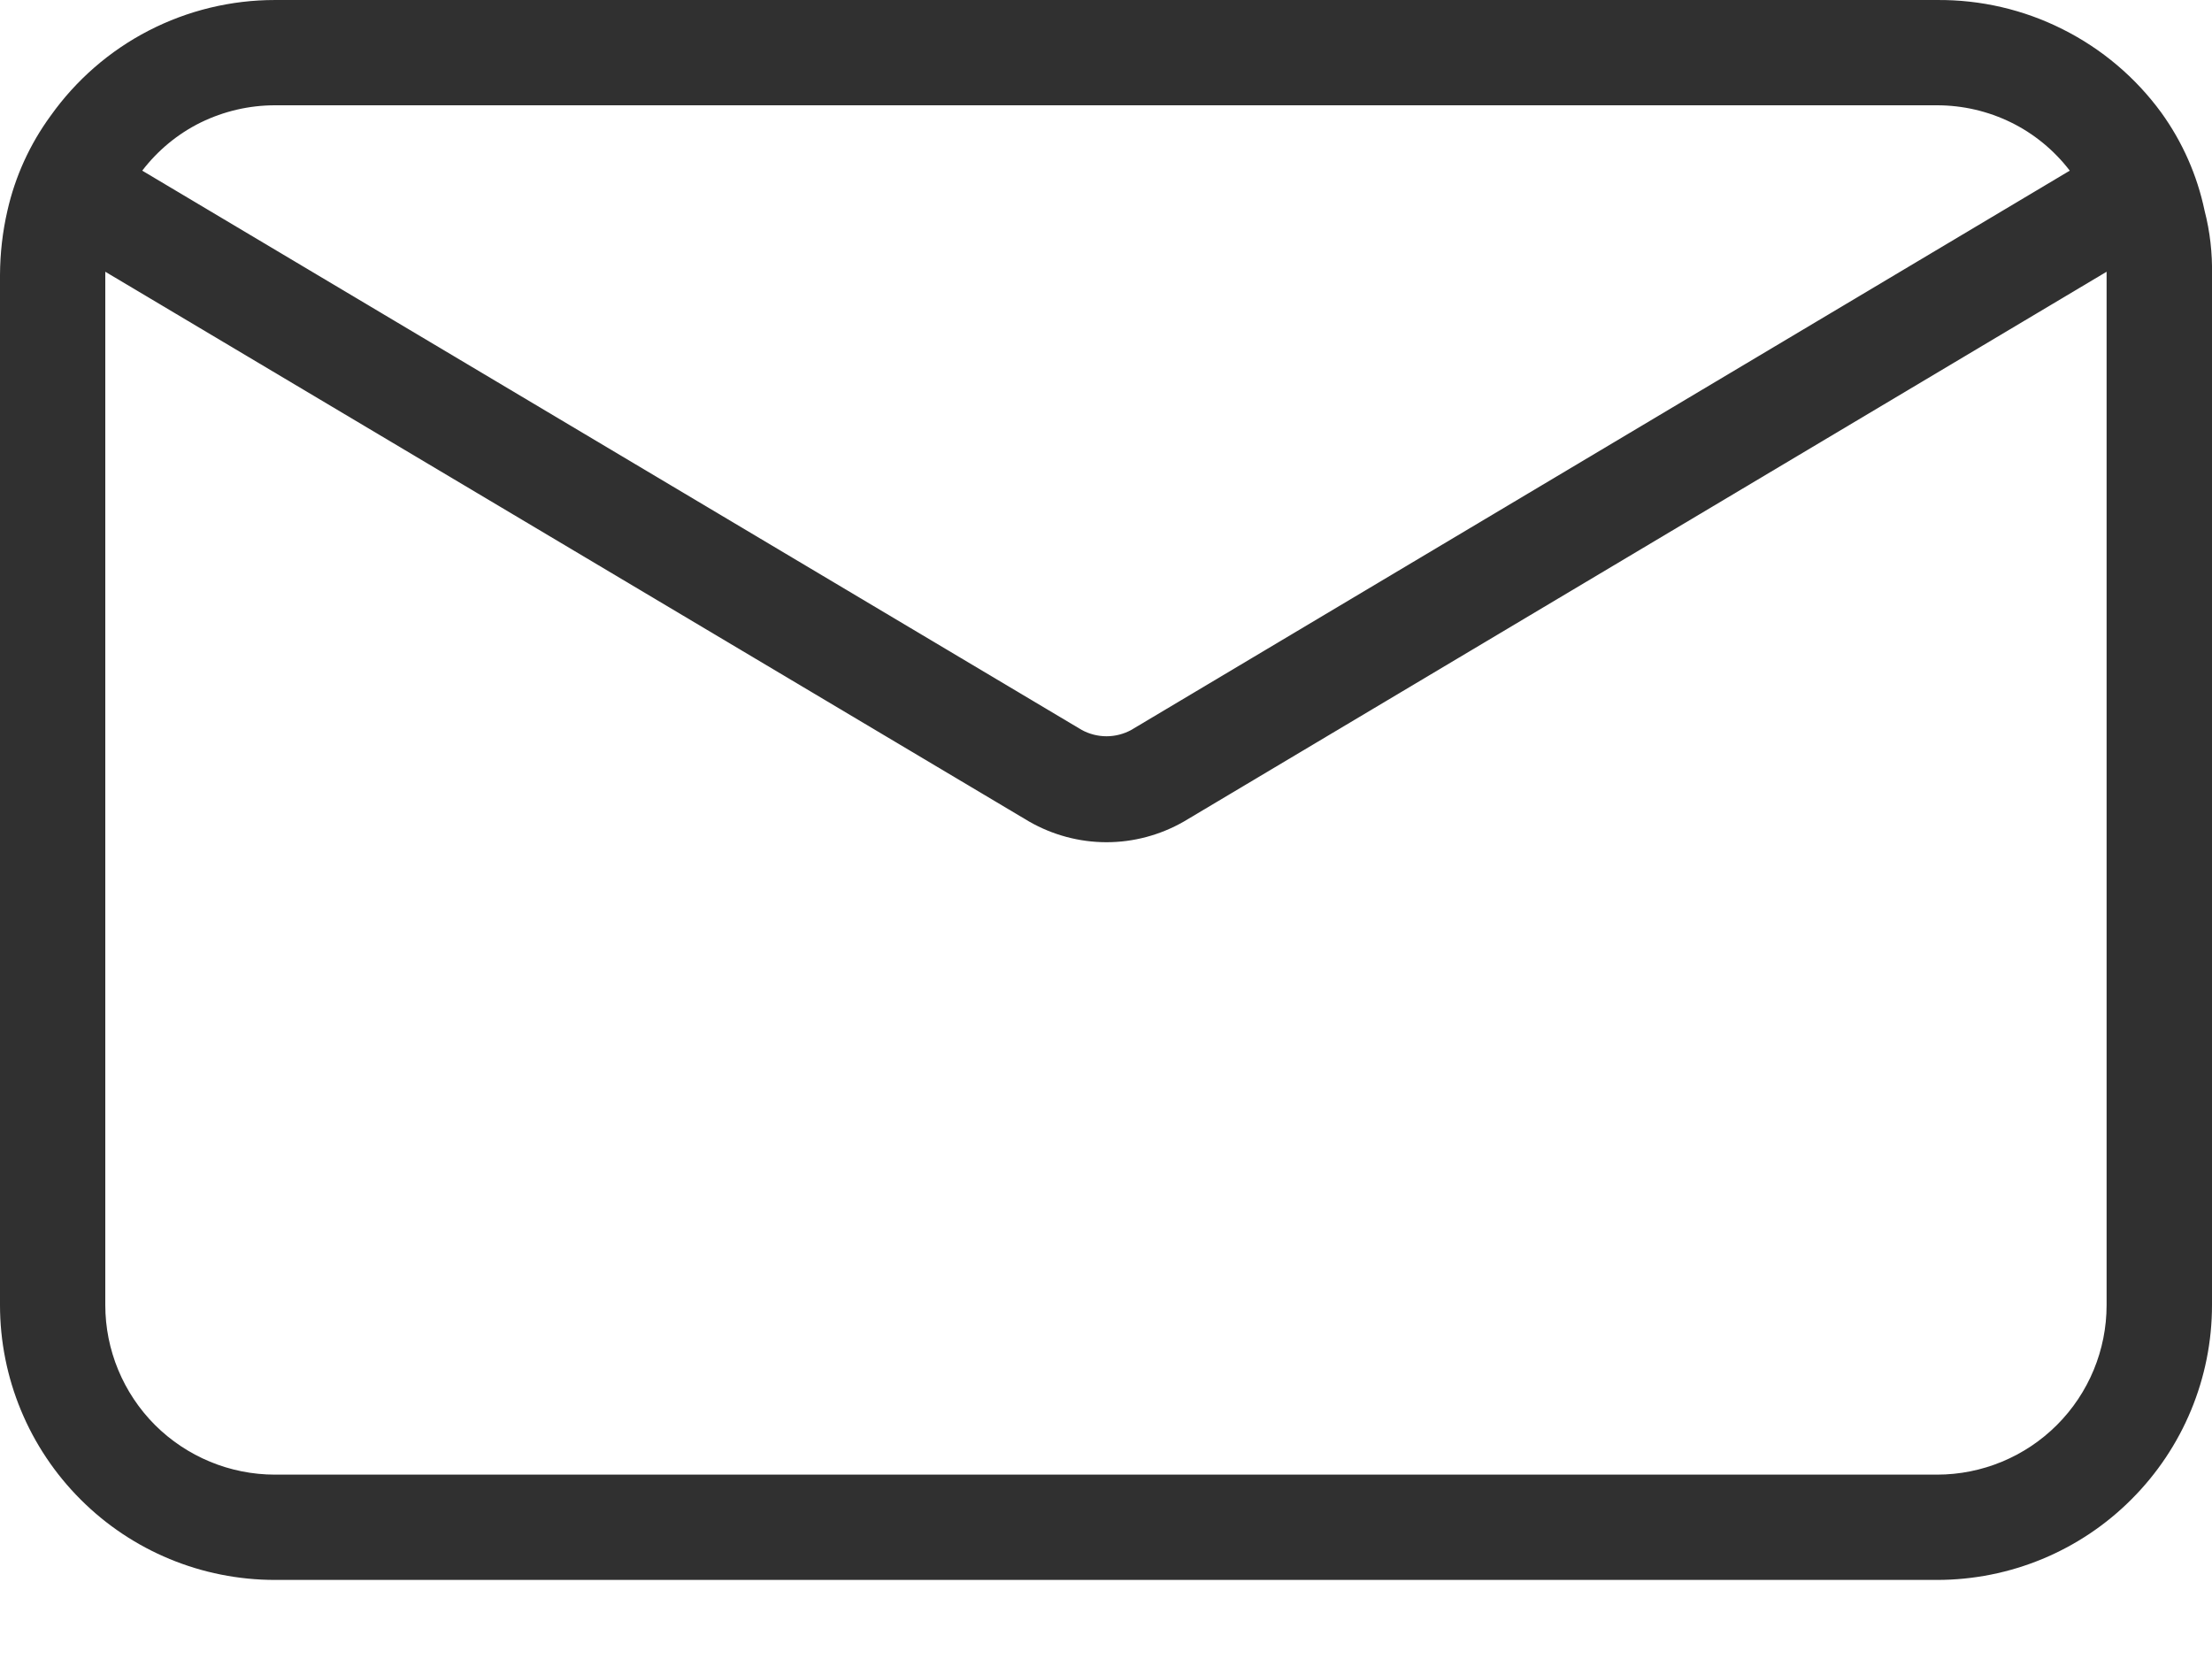 <svg width="20" height="15" viewBox="0 0 20 15" fill="none" xmlns="http://www.w3.org/2000/svg">
<path d="M19.933 1.905C19.866 1.585 19.733 1.284 19.542 1.019C19.309 0.7 19.004 0.442 18.651 0.265C18.298 0.087 17.909 -0.003 17.514 9.38525e-05H2.486C2.088 -8.12259e-05 1.697 0.095 1.344 0.277C0.991 0.459 0.687 0.724 0.457 1.048C0.27 1.304 0.137 1.595 0.067 1.905C0.023 2.095 0.001 2.29 0 2.486V11.8C0 12.459 0.262 13.091 0.728 13.557C1.194 14.024 1.826 14.285 2.486 14.285H17.514C18.173 14.285 18.805 14.024 19.271 13.557C19.738 13.091 20 12.459 20 11.8V2.486C20.004 2.29 19.982 2.094 19.933 1.905ZM2.486 0.952H17.514C17.746 0.952 17.975 1.005 18.183 1.107C18.391 1.209 18.573 1.359 18.714 1.543L10.228 6.6C10.16 6.637 10.083 6.657 10.005 6.657C9.926 6.657 9.849 6.637 9.781 6.6L1.286 1.543C1.427 1.359 1.608 1.209 1.816 1.107C2.025 1.005 2.254 0.952 2.486 0.952ZM19.047 11.8C19.047 12.206 18.886 12.596 18.598 12.884C18.311 13.171 17.921 13.333 17.514 13.333H2.486C2.079 13.333 1.689 13.171 1.401 12.884C1.114 12.596 0.952 12.206 0.952 11.8V2.457L9.305 7.428C9.518 7.55 9.759 7.615 10.005 7.615C10.25 7.615 10.491 7.55 10.704 7.428L19.047 2.457V11.8Z" fill="#303030"/>
</svg>
